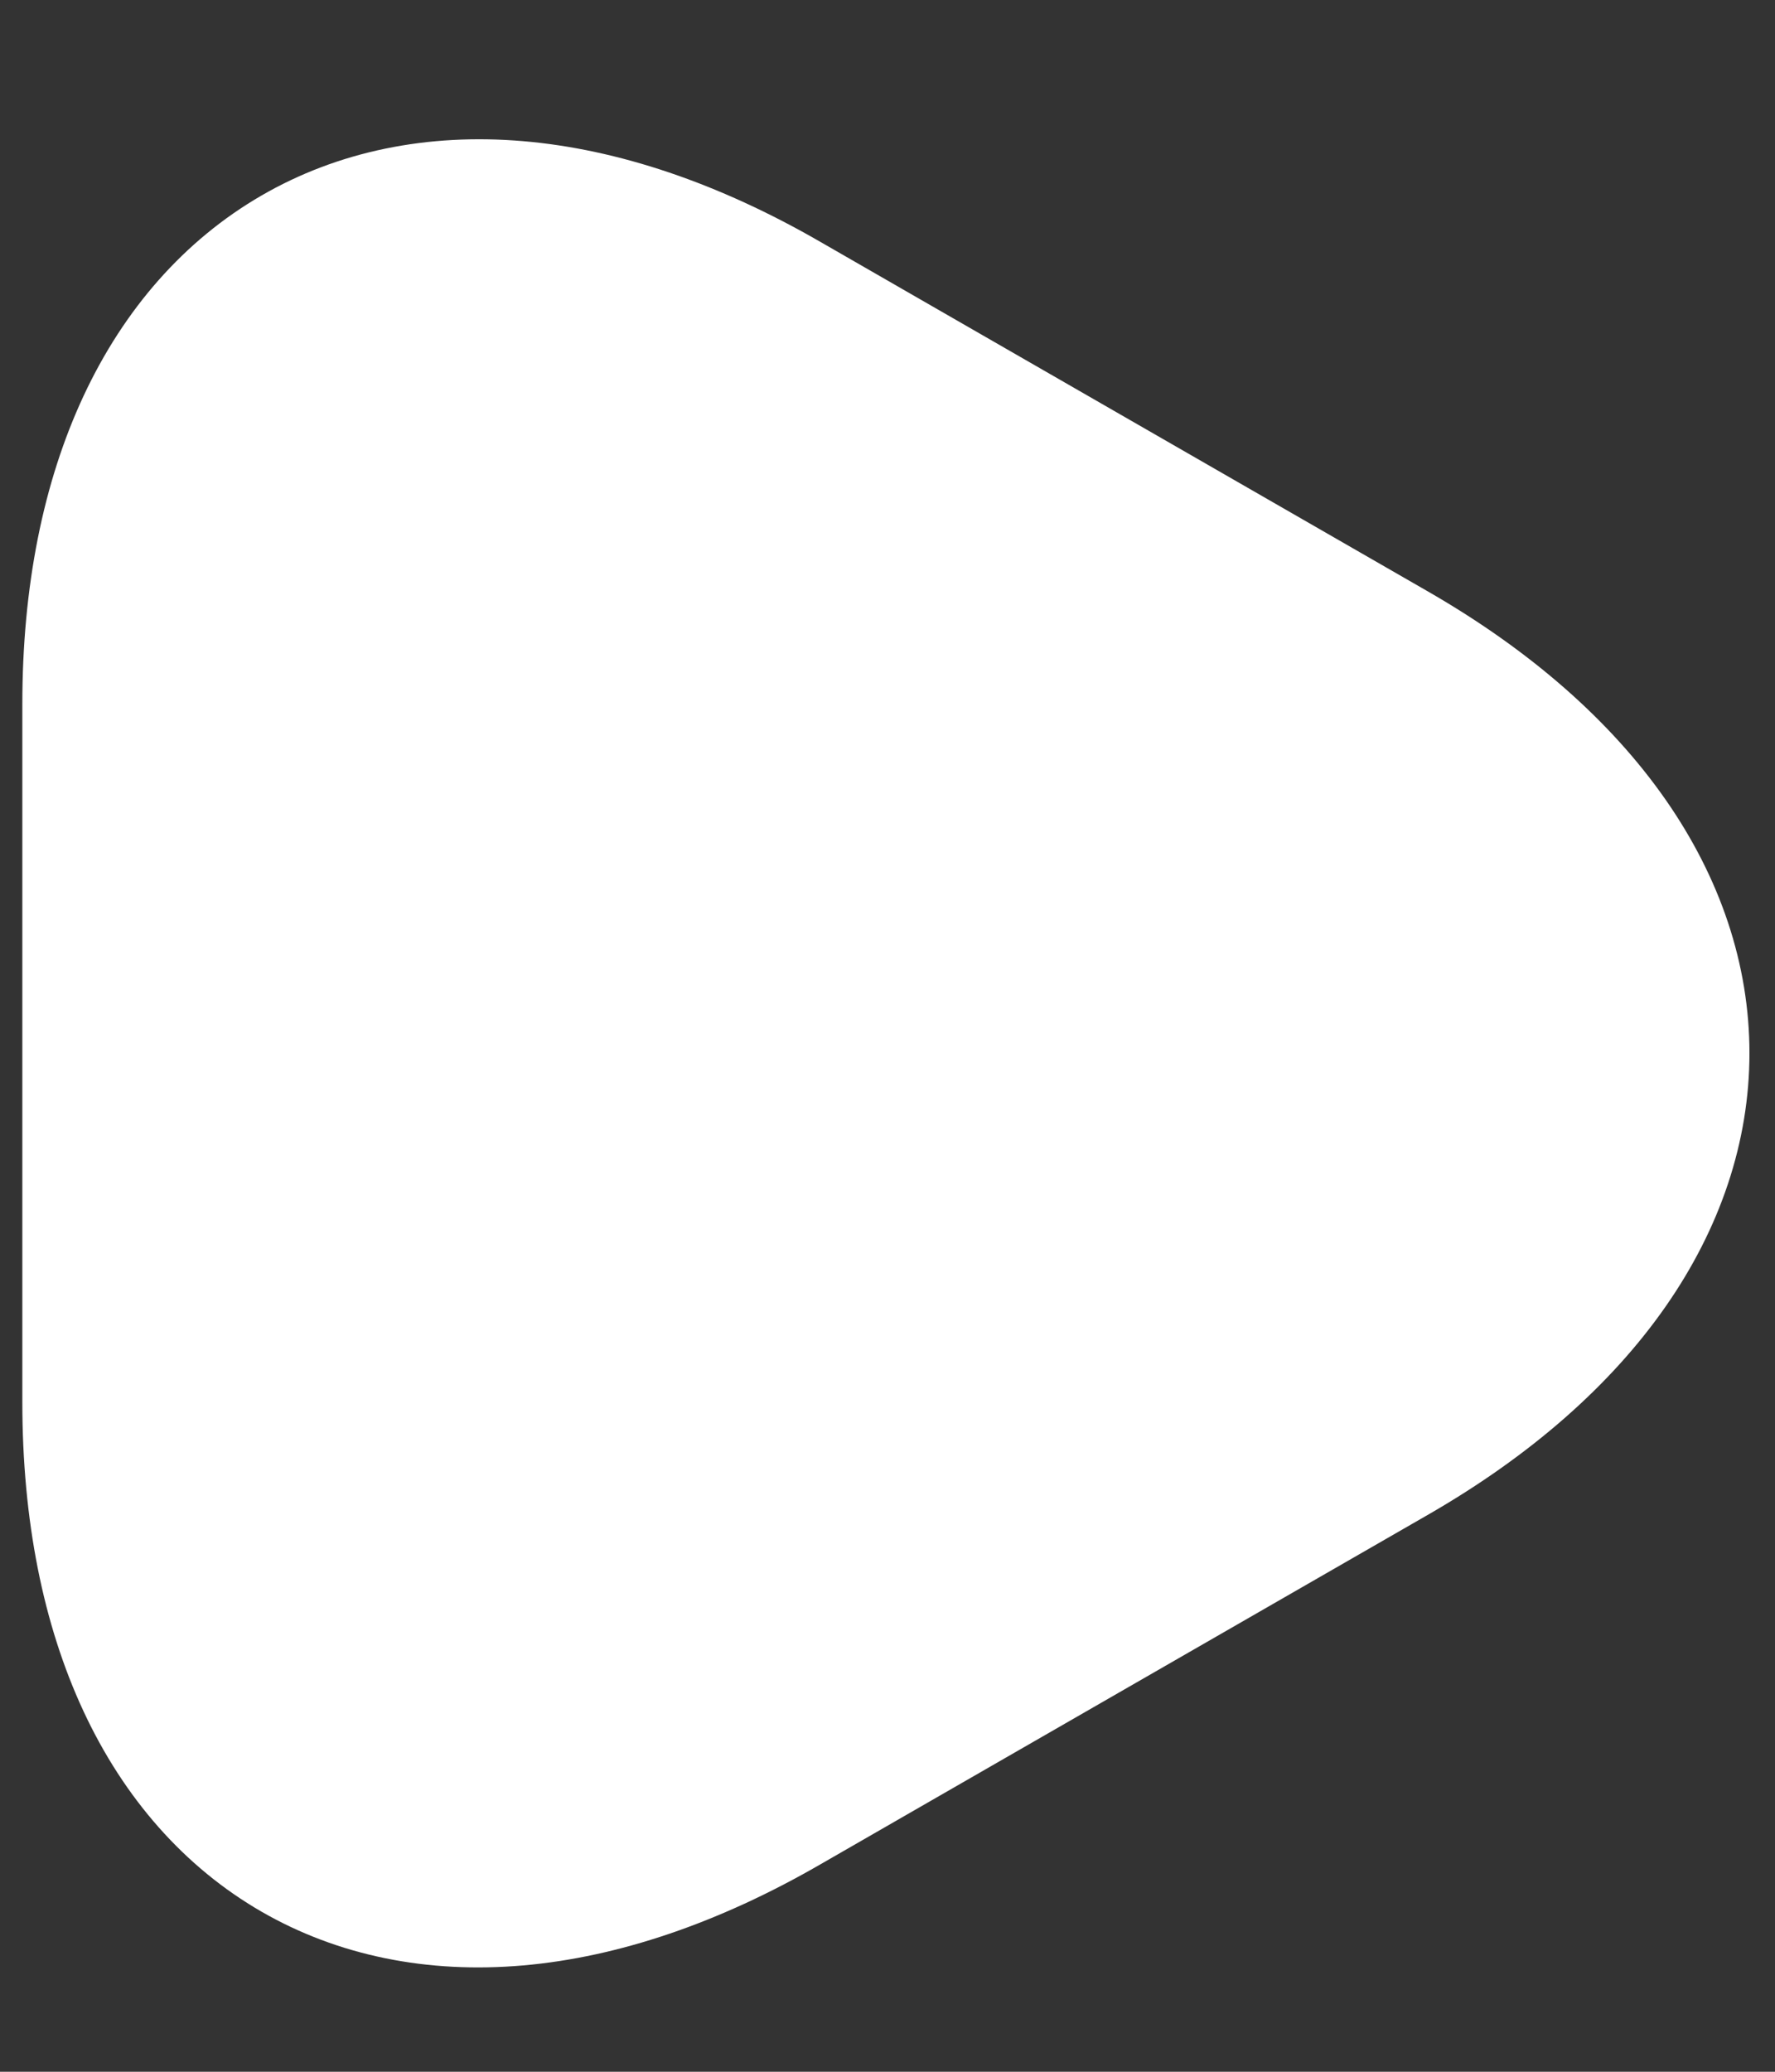 <svg width="12" height="14" viewBox="0 0 12 14" fill="none" xmlns="http://www.w3.org/2000/svg">
<rect x="0" y="0" width="12" height="14" fill="#333333" stroke="none"/>
<path d="M0.651 7.142V4.759C0.651 1.811 2.743 0.594 5.297 2.068L7.354 3.251L9.411 4.434C11.966 5.908 11.966 8.325 9.411 9.799L7.354 10.982L5.297 12.165C2.743 13.639 0.651 12.439 0.651 9.474V7.142Z" fill="white" stroke="white" stroke-miterlimit="10" stroke-linecap="round" stroke-linejoin="round"/>
</svg>

